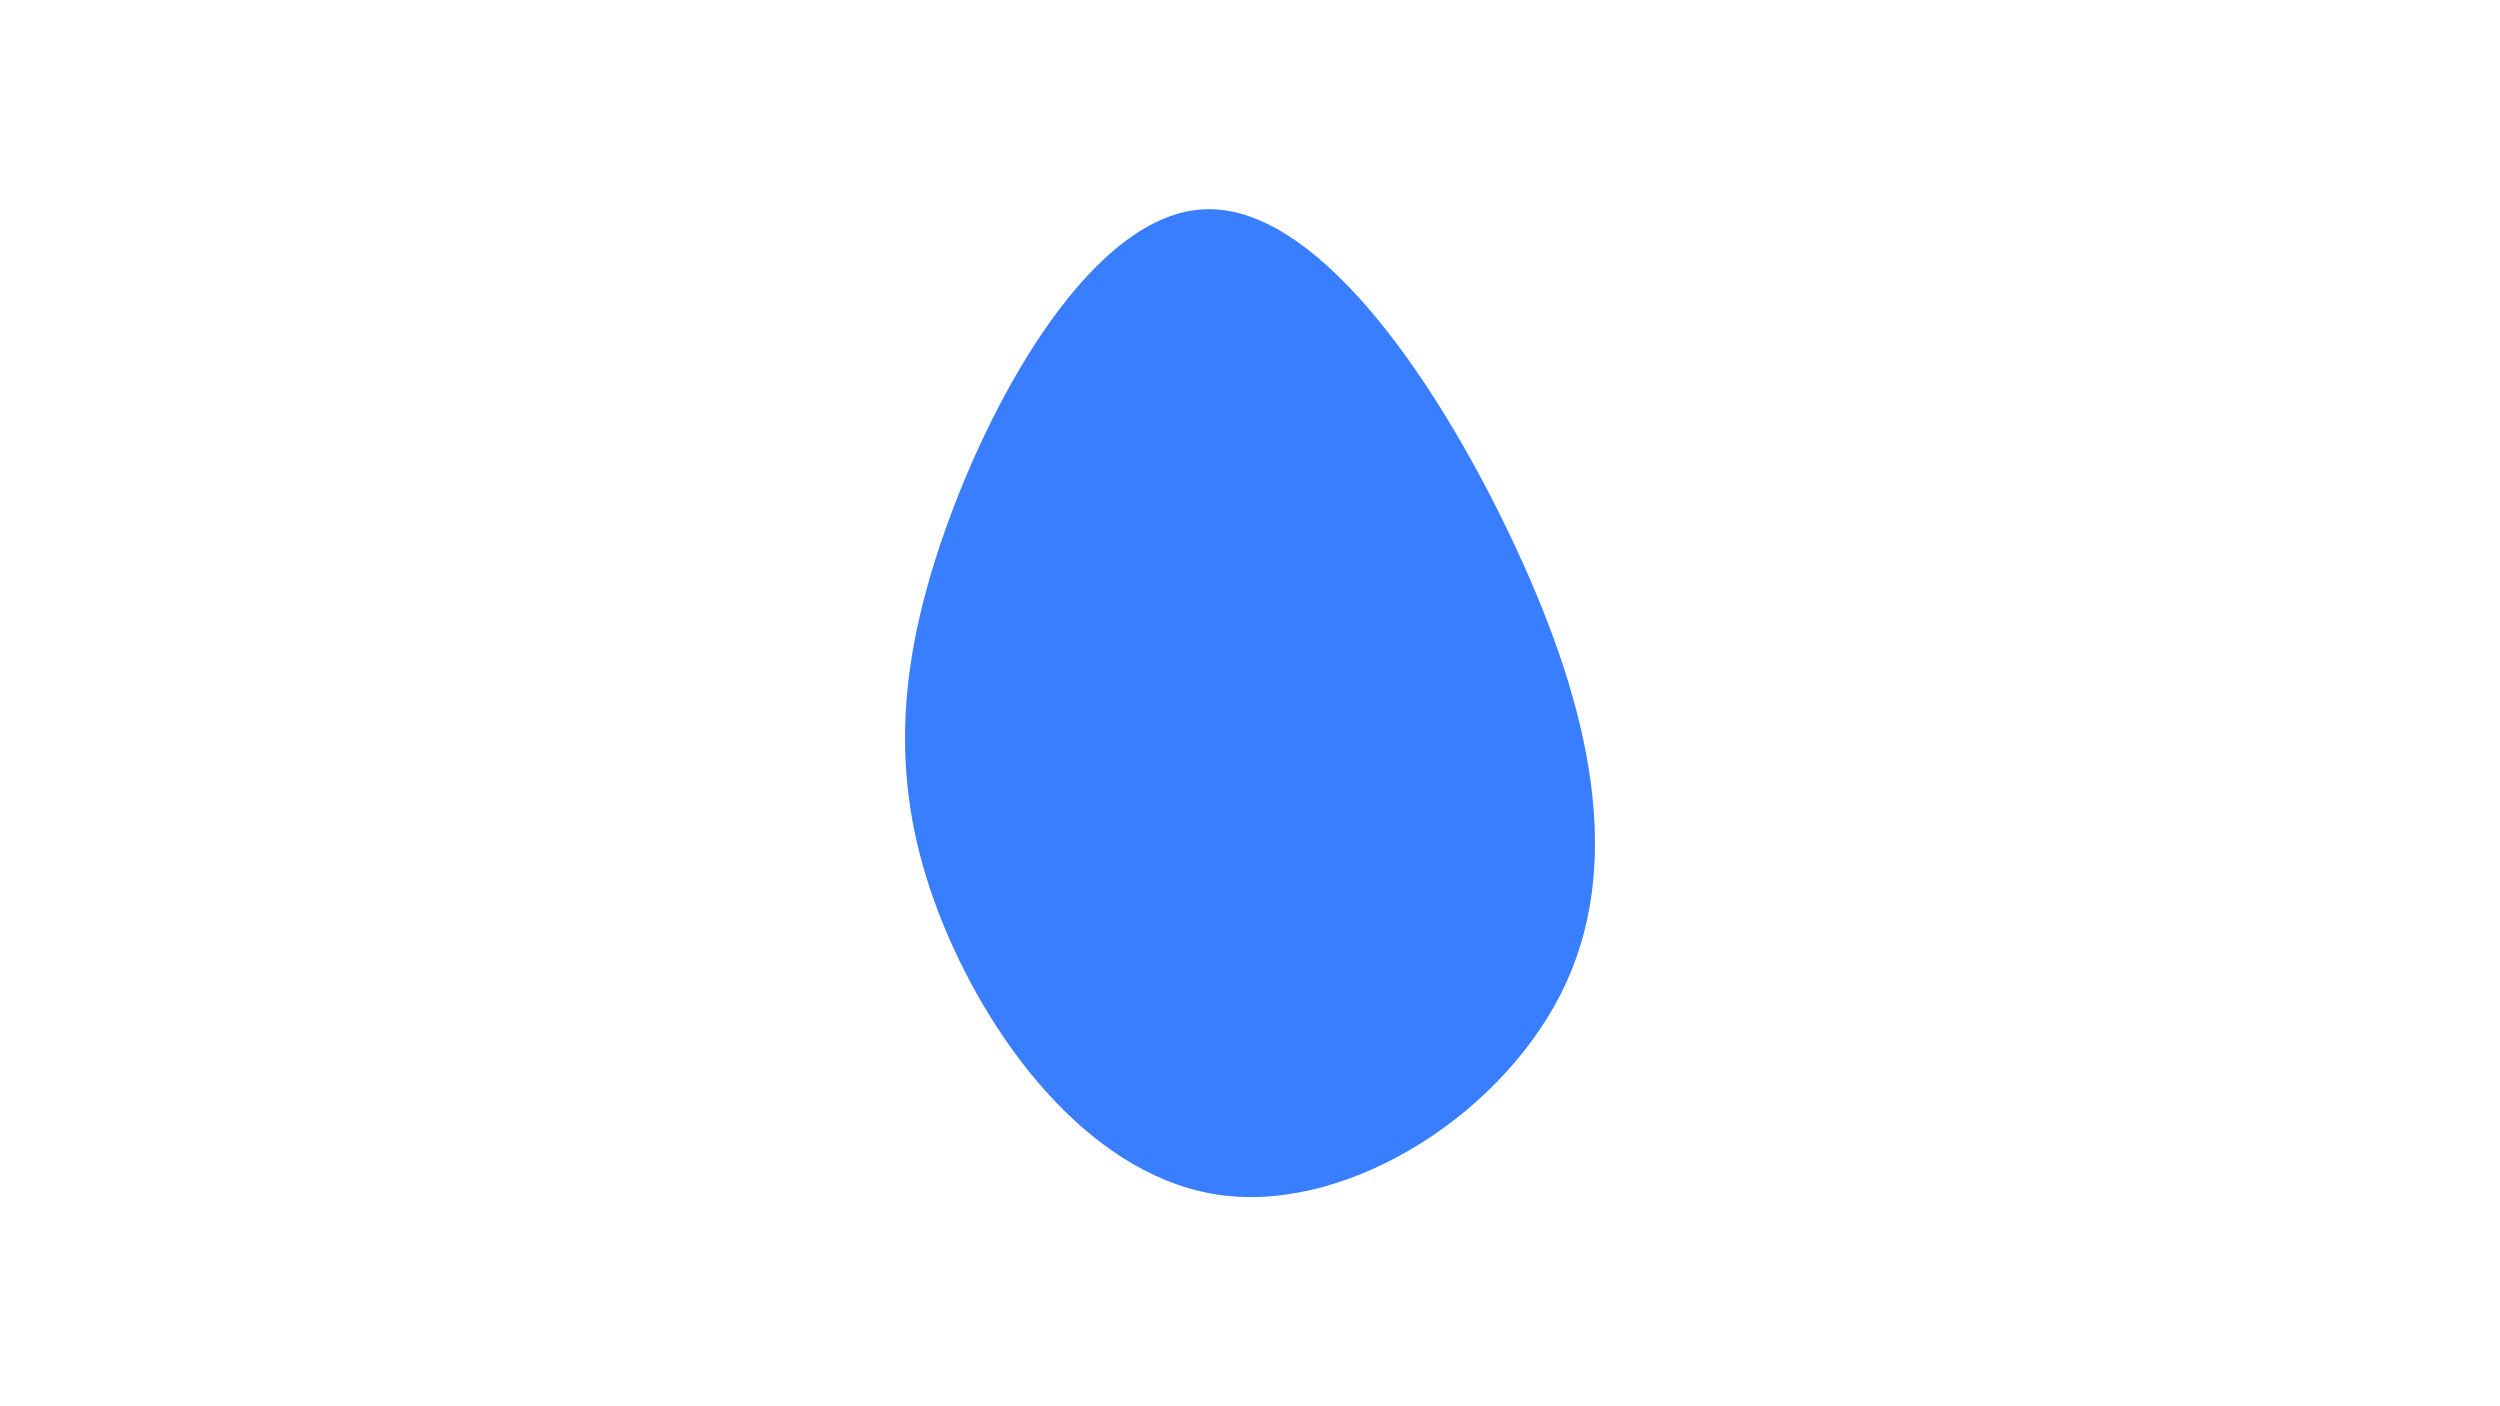 <svg id="visual" viewBox="0 0 960 540" width="960" height="540" xmlns="http://www.w3.org/2000/svg" xmlns:xlink="http://www.w3.org/1999/xlink" version="1.1"><rect x="0" y="0" width="960" height="540" fill="#ffffff"></rect><g transform="translate(459.555 284.56)"><path d="M119.9 -79.8C149.8 -17.5 164.5 43 142 92.5C119.5 142 59.8 180.5 10.4 174.5C-39 168.5 -77.9 118 -97.4 70.3C-116.9 22.5 -116.9 -22.5 -97.4 -78.7C-77.9 -135 -39 -202.5 3 -204.2C45 -206 90.1 -142 119.9 -79.8" fill="#387EFF"></path></g></svg>